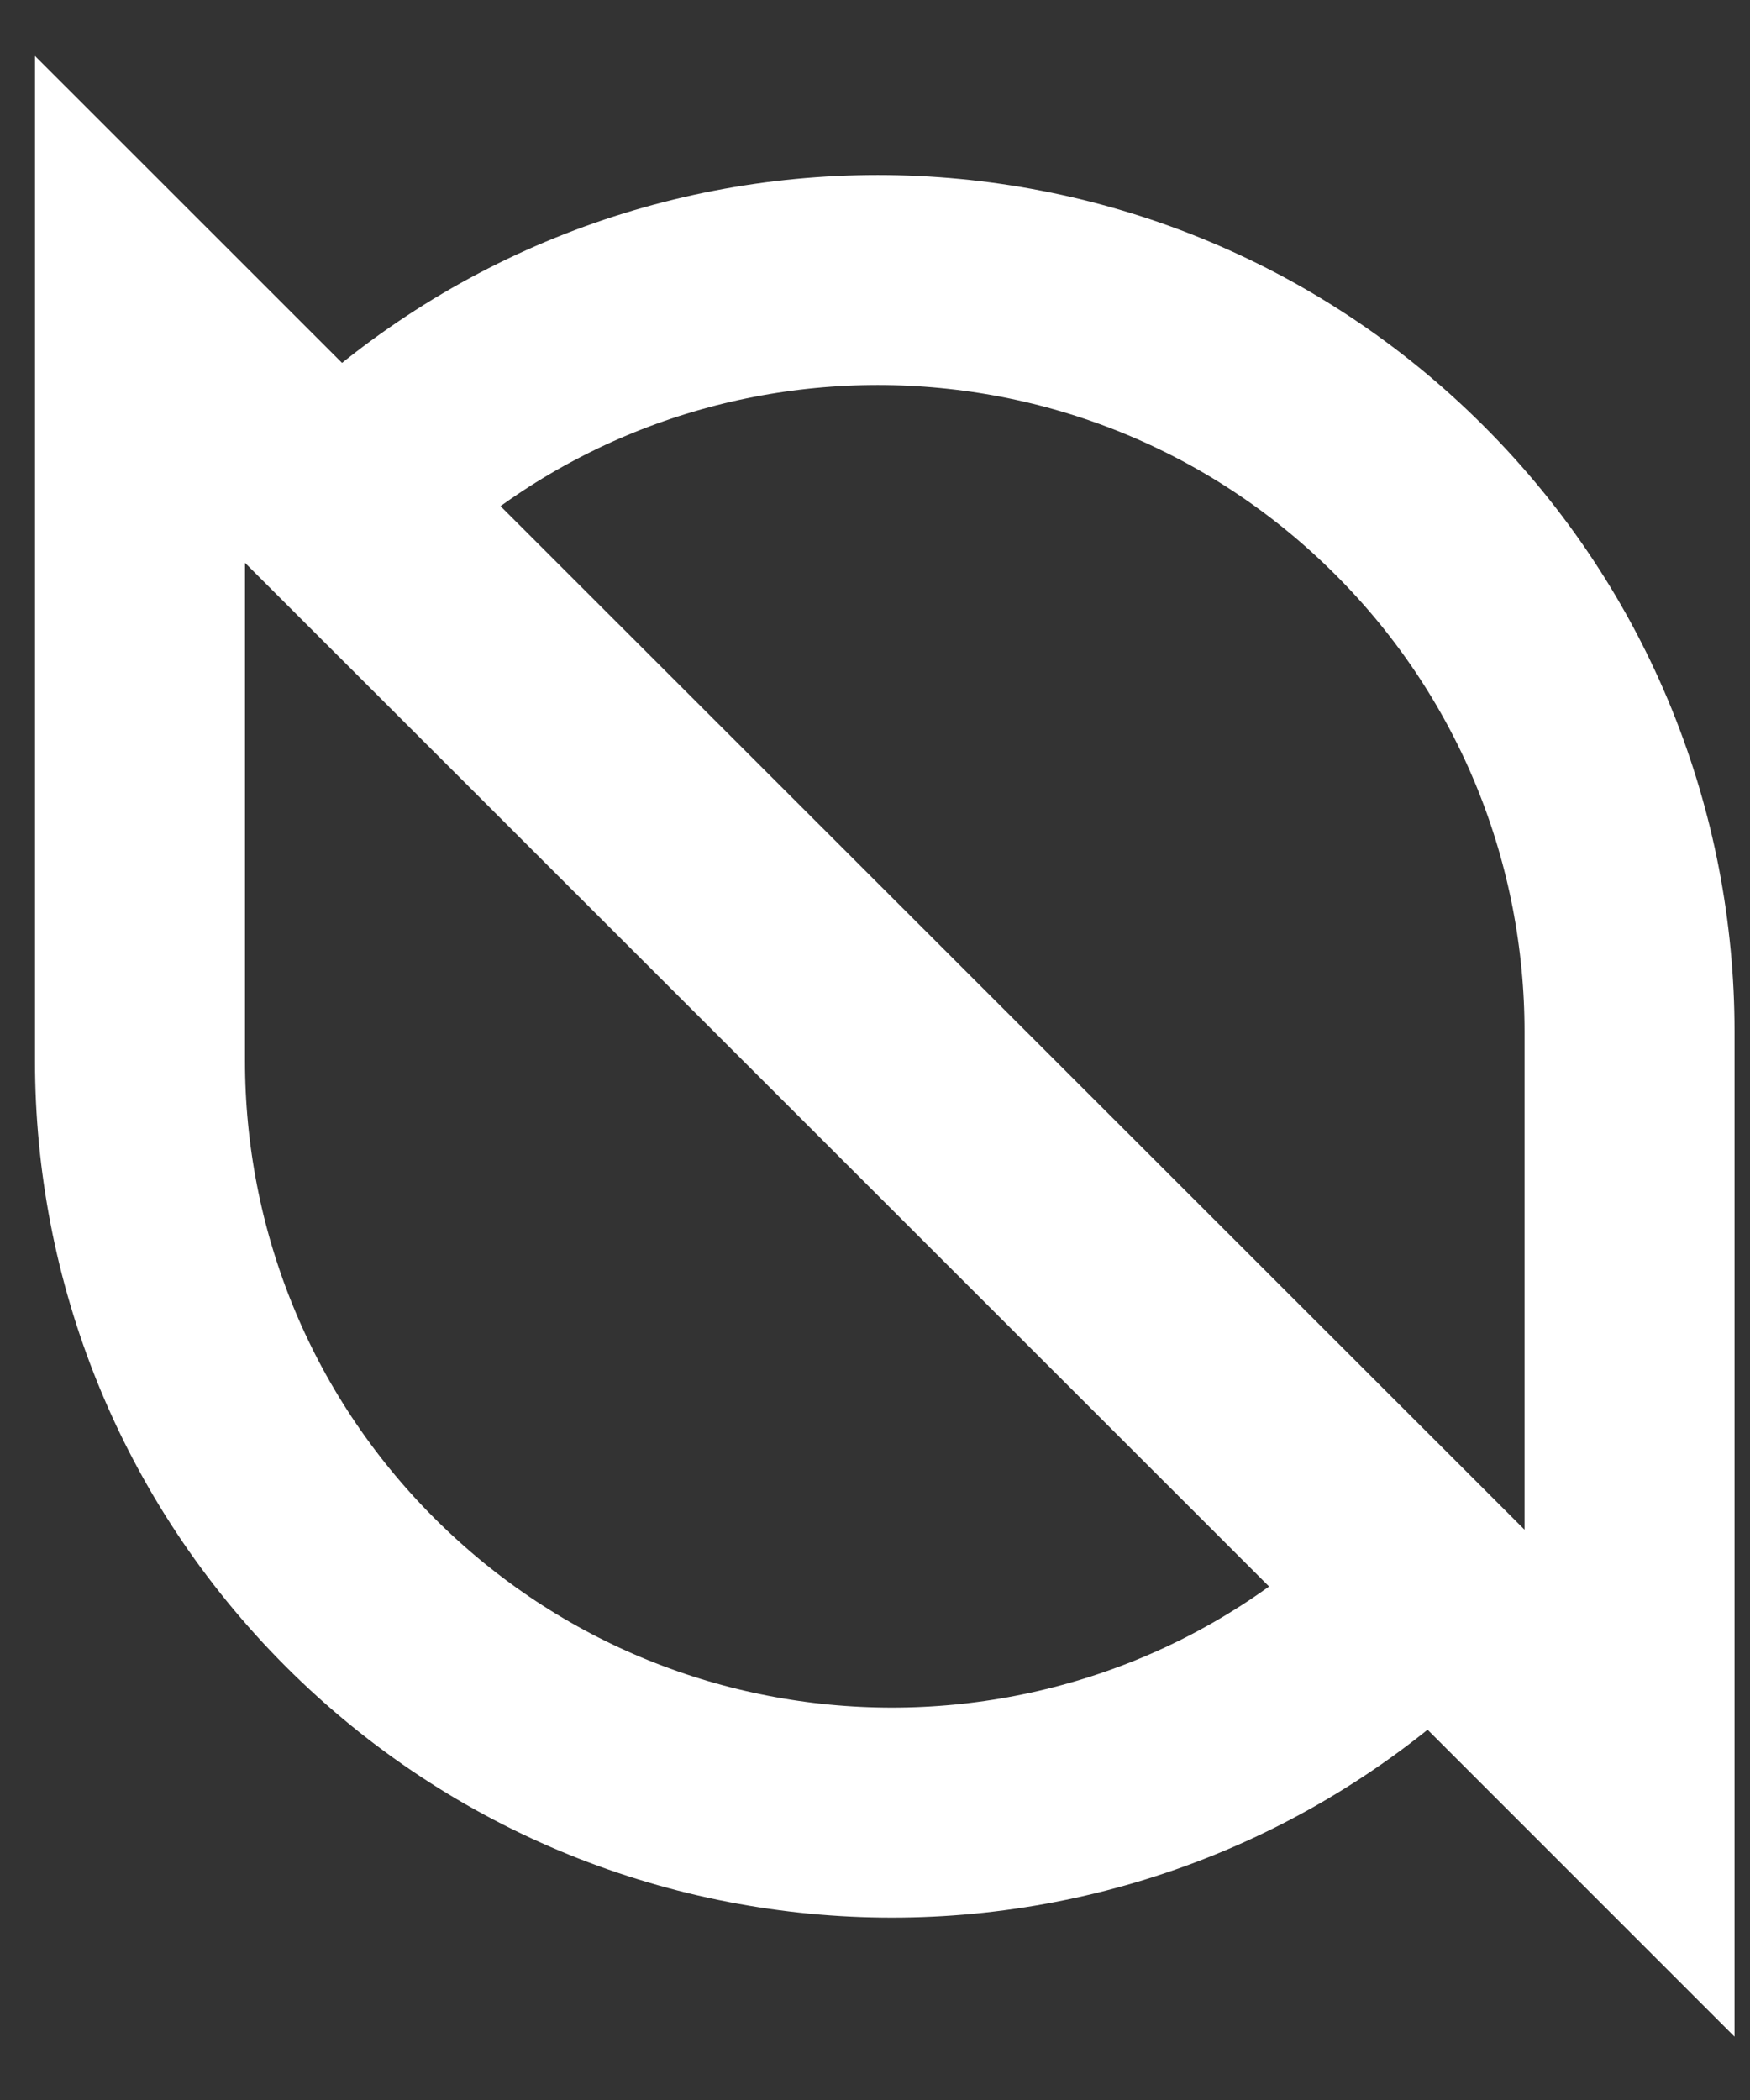 <?xml version="1.0" encoding="UTF-8"?>
<svg width="25px" height="30px" viewBox="0 0 25 30" version="1.1" xmlns="http://www.w3.org/2000/svg" xmlns:xlink="http://www.w3.org/1999/xlink">
    <rect x="0" y="0" width="25" height="30" fill="#333333" stroke="none"/>
    <title>编组</title>
    <g id="页面-1" stroke="none" stroke-width="1" fill="none" fill-rule="evenodd">
        <g id="ONTO-Landing-Page" transform="translate(-48, -53)" stroke="#ffffff" stroke-width="3">
            <g id="编组" transform="translate(50, 57)">
                <path d="M3.146,3.565 L3.146,3.565 L0,0.42 L0,11.157 C0,13.905 1.049,16.653 3.146,18.75 C7.341,22.943 14.142,22.943 18.337,18.75 L3.146,3.565 Z" id="Fill-11备份"></path>
                <path d="M18.134,18.329 L18.134,18.329 L21.279,21.474 L21.279,10.737 C21.279,7.989 20.231,5.241 18.134,3.145 C13.939,-1.048 7.138,-1.048 2.943,3.145 L18.134,18.329 Z" id="Fill-12备份"></path>
            </g>
        </g>
    </g>
</svg>